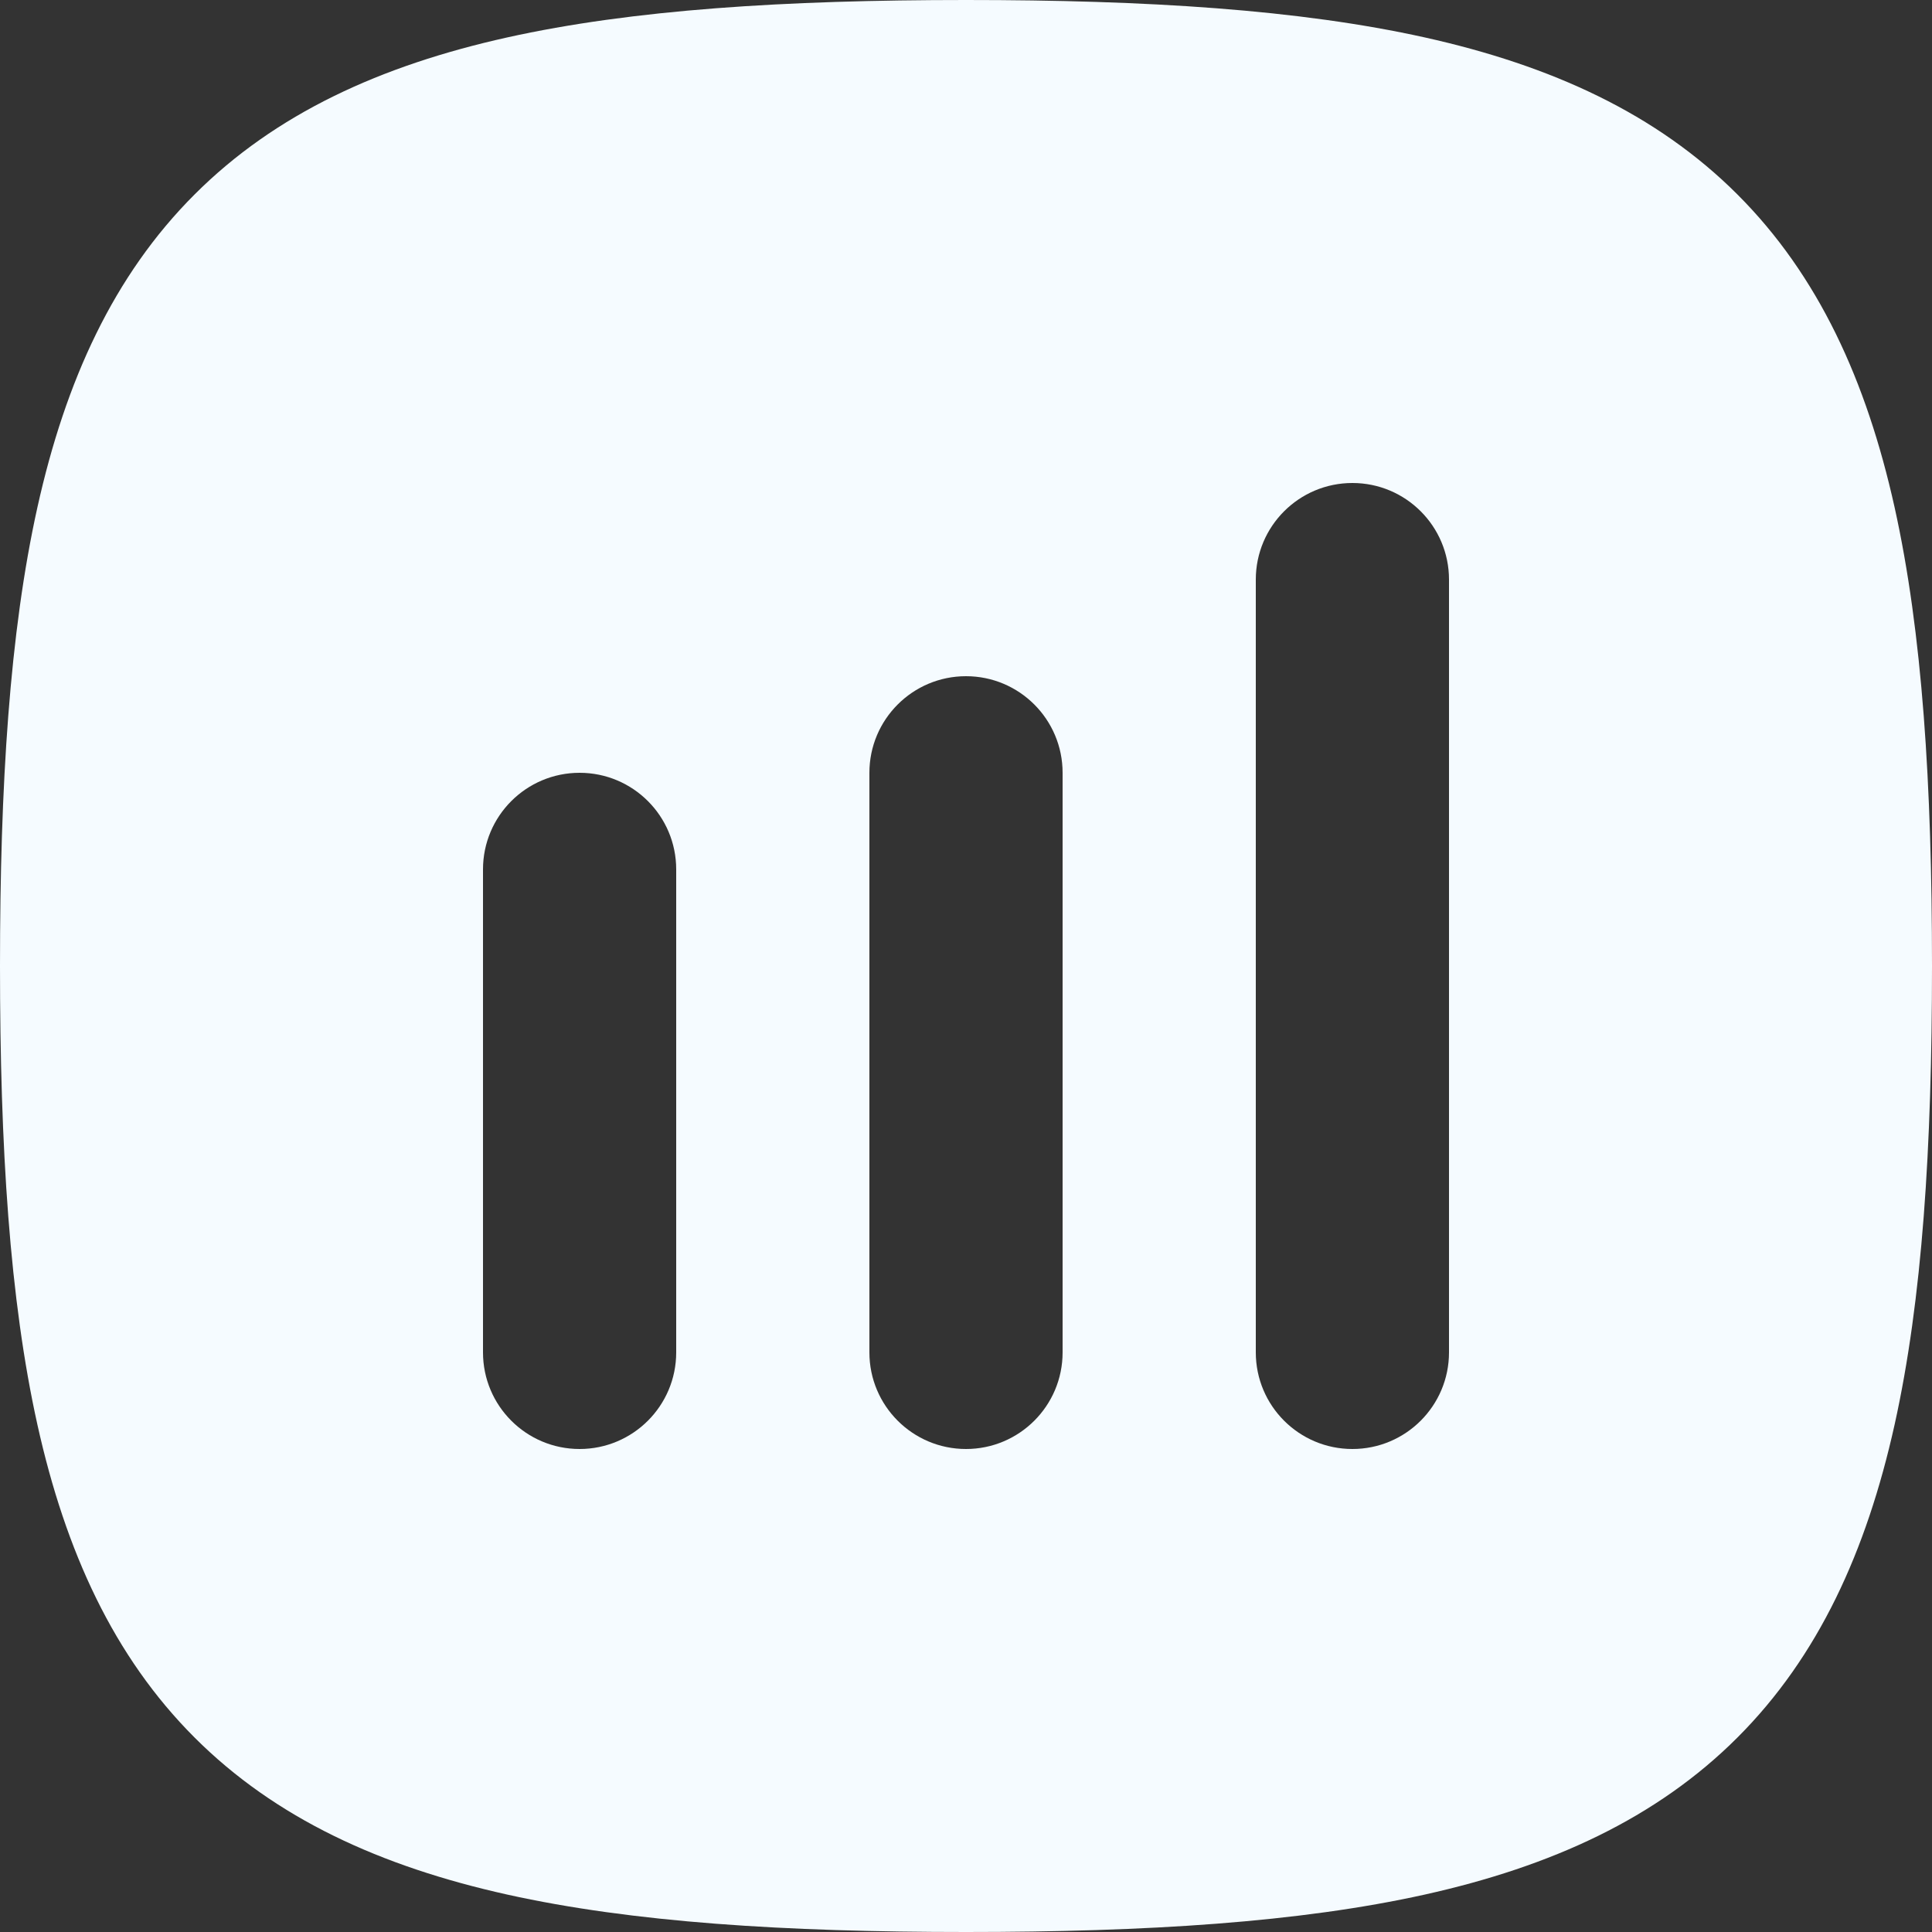<svg width="60" height="60" viewBox="0 0 60 60" fill="none" xmlns="http://www.w3.org/2000/svg">
<rect x="0" y="0" width="60" height="60" fill="#333333" stroke="none"/>
<path fill-rule="evenodd" clip-rule="evenodd" d="M42 15C43.657 15 45 16.343 45 18V42C45 43.657 43.657 45 42 45C40.343 45 39 43.657 39 42V18C39 16.343 40.343 15 42 15ZM30 21C31.657 21 33 22.343 33 24V42C33 43.657 31.657 45 30 45C28.343 45 27 43.657 27 42V24C27 22.343 28.343 21 30 21ZM21 27C21 25.343 19.657 24 18 24C16.343 24 15 25.343 15 27V42C15 43.657 16.343 45 18 45C19.657 45 21 43.657 21 42V27ZM15.75 1.163C19.646 0.298 24.373 0 30 0C35.627 0 40.354 0.298 44.25 1.163C48.18 2.037 51.446 3.528 53.959 6.041C56.472 8.553 57.963 11.82 58.837 15.75C59.702 19.646 60 24.373 60 30C60 35.627 59.702 40.354 58.837 44.25C57.963 48.18 56.472 51.446 53.959 53.959C51.446 56.472 48.18 57.963 44.25 58.837C40.354 59.702 35.627 60 30 60C24.373 60 19.646 59.702 15.75 58.837C11.82 57.963 8.553 56.472 6.041 53.959C3.528 51.446 2.037 48.18 1.163 44.25C0.298 40.354 0 35.627 0 30C0 24.373 0.298 19.646 1.163 15.75C2.037 11.82 3.528 8.553 6.041 6.041C8.553 3.528 11.82 2.037 15.75 1.163Z" fill="#F5FBFF"/>
</svg>
